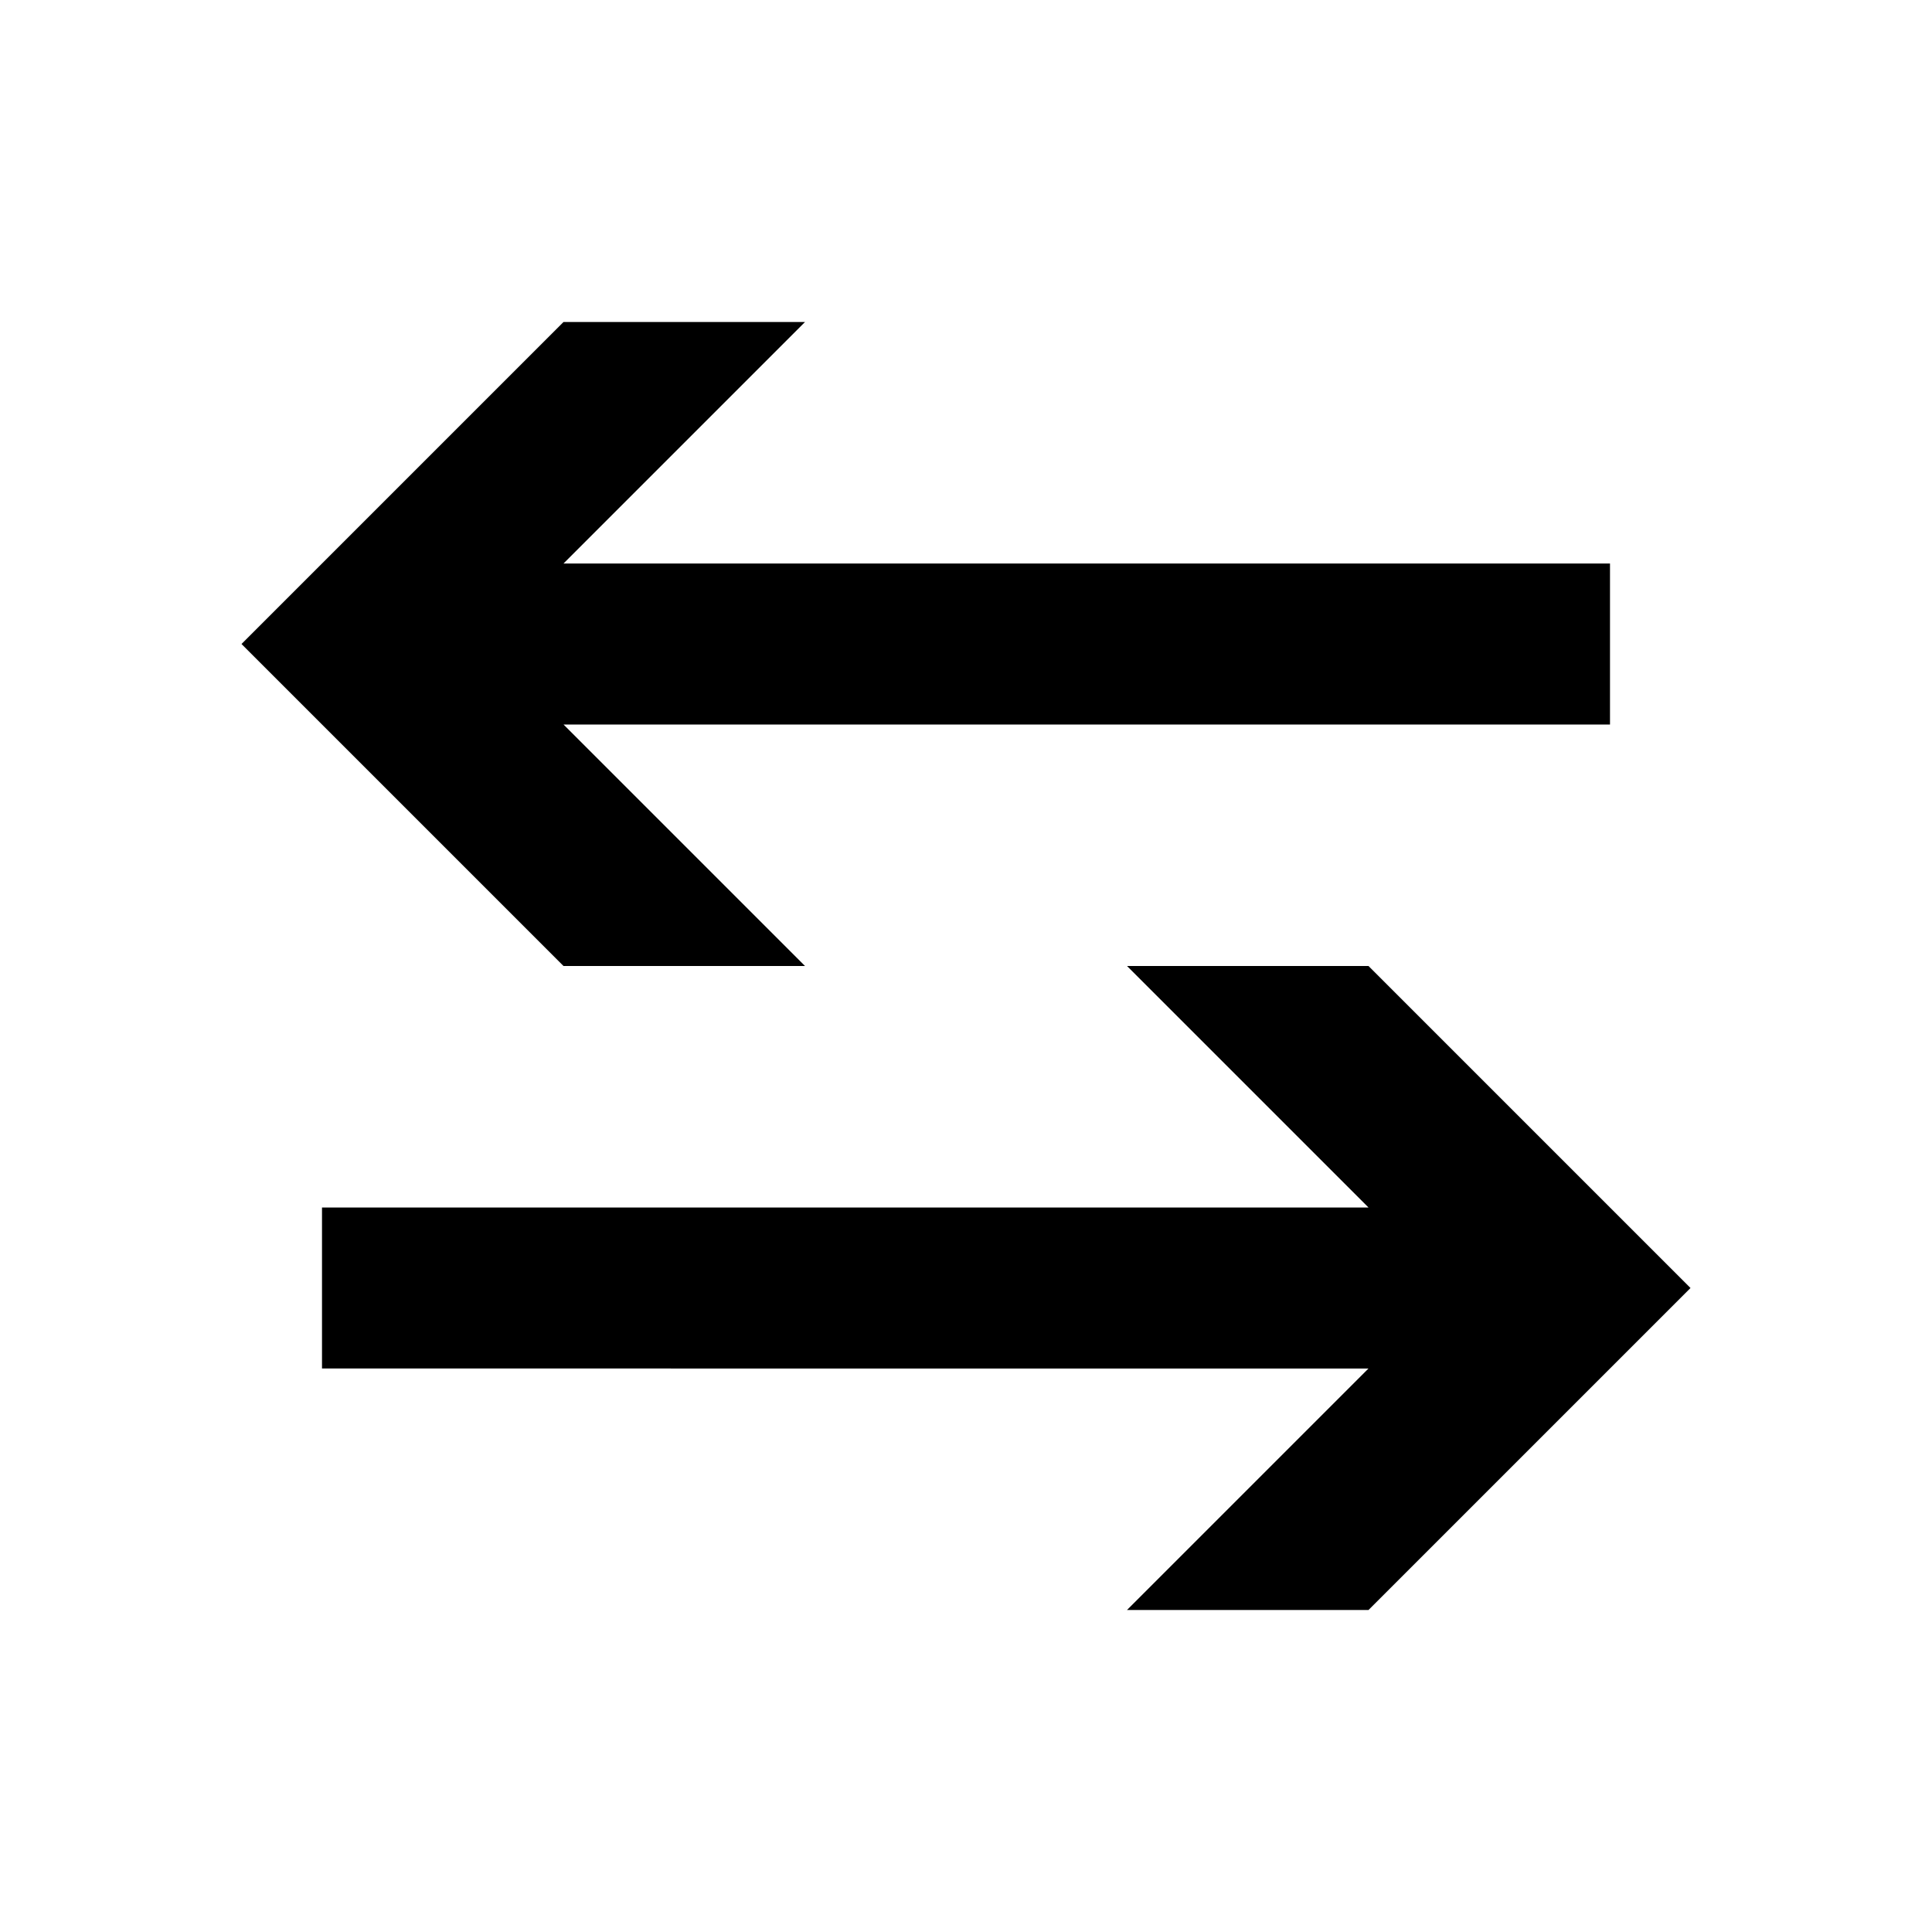 <?xml version="1.0" encoding="utf-8"?>
<!-- Generator: Adobe Illustrator 25.3.0, SVG Export Plug-In . SVG Version: 6.00 Build 0)  -->
<svg version="1.1" id="Layer_1" xmlns="http://www.w3.org/2000/svg" xmlns:xlink="http://www.w3.org/1999/xlink" x="0px" y="0px"
	 viewBox="0 0 24 24" style="enable-background:new 0 0 24 24;" xml:space="preserve">
<path d="M21,16l-4,4h-3l3-3H4v-2h13l-3-3h3L21,16z M3,8l4,4h3L7,9h13V7H7l3-3H7L3,8z"/>
</svg>
